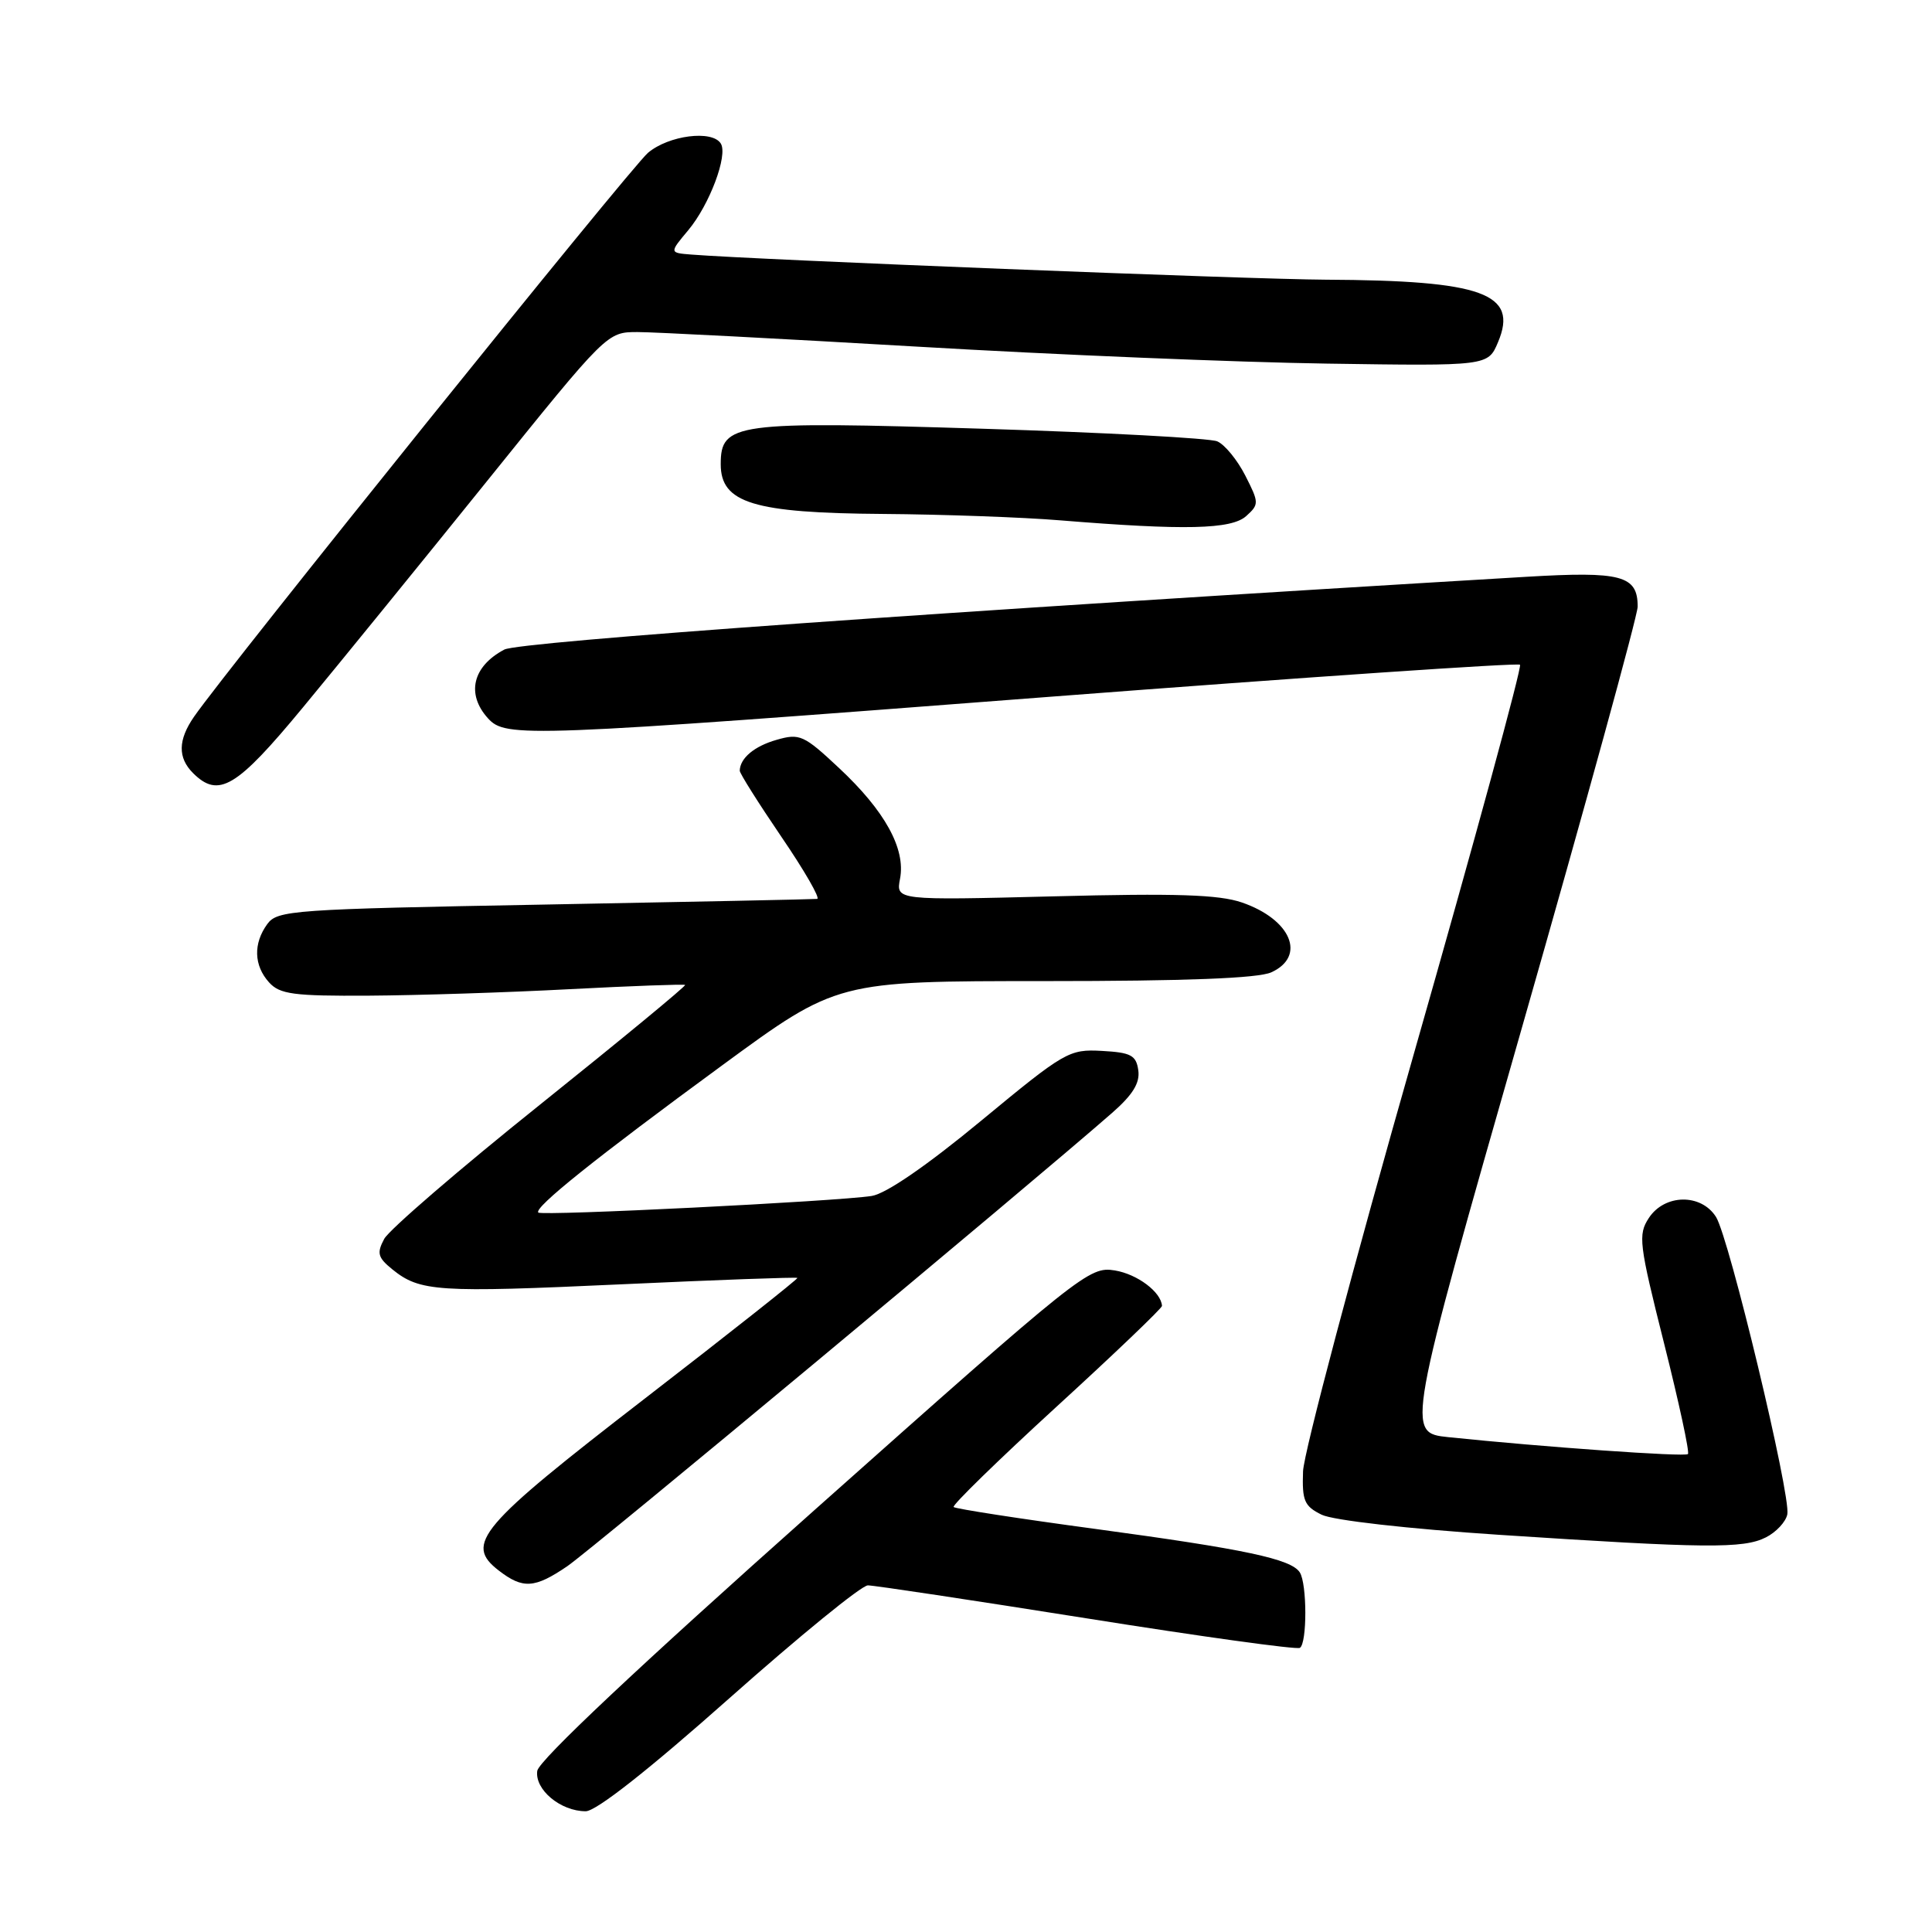 <?xml version="1.0" encoding="UTF-8" standalone="no"?>
<!DOCTYPE svg PUBLIC "-//W3C//DTD SVG 1.1//EN" "http://www.w3.org/Graphics/SVG/1.1/DTD/svg11.dtd" >
<svg xmlns="http://www.w3.org/2000/svg" xmlns:xlink="http://www.w3.org/1999/xlink" version="1.1" viewBox="0 0 256 256">
 <g >
 <path fill="currentColor"
d=" M 96.64 225.03 C 105.91 216.80 114.17 210.06 115.00 210.07 C 115.83 210.07 128.87 212.04 143.99 214.44 C 159.12 216.85 171.83 218.61 172.24 218.35 C 173.21 217.75 173.20 209.87 172.23 208.35 C 171.09 206.57 165.01 205.28 145.14 202.59 C 135.04 201.23 126.59 199.92 126.36 199.69 C 126.13 199.46 132.25 193.49 139.97 186.42 C 147.69 179.36 153.99 173.33 153.97 173.04 C 153.86 171.20 150.70 168.83 147.72 168.34 C 144.32 167.79 143.35 168.57 107.87 200.14 C 84.62 220.83 71.39 233.28 71.19 234.65 C 70.84 237.14 74.28 240.00 77.61 240.00 C 78.99 240.00 85.94 234.53 96.64 225.03 Z  M 75.17 207.53 C 78.29 205.41 136.15 157.27 147.33 147.49 C 150.09 145.08 151.07 143.50 150.83 141.82 C 150.55 139.83 149.86 139.46 146.00 139.25 C 141.66 139.01 141.09 139.34 130.01 148.50 C 122.78 154.48 117.40 158.17 115.51 158.47 C 110.89 159.19 71.80 161.14 71.33 160.67 C 70.70 160.04 78.92 153.45 95.71 141.15 C 110.92 130.00 110.92 130.00 138.41 130.00 C 157.15 130.00 166.72 129.63 168.45 128.84 C 173.13 126.71 171.07 121.82 164.55 119.58 C 161.52 118.54 155.80 118.35 139.66 118.77 C 118.71 119.30 118.71 119.30 119.26 116.43 C 120.02 112.46 117.25 107.44 111.18 101.77 C 106.52 97.40 105.96 97.15 102.91 98.03 C 99.95 98.87 98.06 100.46 98.02 102.12 C 98.01 102.47 100.49 106.40 103.53 110.87 C 106.58 115.34 108.72 119.05 108.28 119.11 C 107.85 119.16 91.60 119.50 72.17 119.86 C 38.75 120.47 36.76 120.61 35.42 122.44 C 33.54 125.02 33.63 127.93 35.65 130.17 C 37.08 131.75 38.89 131.99 48.90 131.93 C 55.28 131.89 67.25 131.51 75.50 131.07 C 83.75 130.64 90.63 130.39 90.78 130.51 C 90.94 130.63 82.30 137.76 71.58 146.35 C 60.86 154.93 51.56 162.95 50.91 164.16 C 49.90 166.05 50.06 166.63 51.99 168.20 C 55.64 171.15 57.95 171.30 82.28 170.18 C 95.02 169.59 105.54 169.21 105.66 169.33 C 105.78 169.44 96.68 176.64 85.45 185.31 C 63.41 202.33 61.50 204.57 66.11 208.12 C 69.29 210.57 70.85 210.47 75.17 207.53 Z  M 233.99 203.71 C 235.36 203.02 236.64 201.64 236.83 200.65 C 237.31 198.14 229.12 164.01 227.38 161.25 C 225.40 158.12 220.57 158.20 218.48 161.39 C 217.03 163.61 217.17 164.77 220.50 178.01 C 222.47 185.84 223.90 192.44 223.66 192.67 C 223.26 193.07 204.52 191.74 191.91 190.43 C 186.32 189.84 186.32 189.84 201.66 136.18 C 210.10 106.66 217.00 81.55 217.00 80.38 C 217.00 76.25 214.86 75.68 202.23 76.43 C 124.78 81.04 68.81 85.03 66.83 86.07 C 62.62 88.29 61.75 91.96 64.65 95.17 C 67.02 97.78 69.35 97.69 139.21 92.32 C 173.15 89.72 201.14 87.81 201.41 88.08 C 201.69 88.36 195.37 111.51 187.37 139.54 C 179.37 167.57 172.75 192.51 172.66 194.96 C 172.52 198.86 172.83 199.58 175.13 200.71 C 176.66 201.45 186.49 202.57 198.63 203.37 C 226.01 205.17 231.01 205.22 233.99 203.71 Z  M 40.13 93.75 C 44.80 88.11 55.78 74.61 64.53 63.75 C 80.44 44.00 80.44 44.00 84.48 44.00 C 86.70 44.00 103.36 44.87 121.51 45.93 C 139.65 47.00 164.10 48.01 175.83 48.18 C 197.17 48.50 197.17 48.50 198.50 45.33 C 201.22 38.88 196.49 37.16 175.66 37.06 C 165.55 37.01 100.25 34.42 91.59 33.73 C 88.69 33.50 88.69 33.50 91.20 30.50 C 94.01 27.14 96.48 20.58 95.51 19.02 C 94.38 17.19 88.60 17.93 85.86 20.25 C 83.54 22.23 30.17 88.53 25.71 94.97 C 23.58 98.05 23.54 100.39 25.57 102.43 C 28.96 105.81 31.32 104.41 40.13 93.75 Z  M 165.13 68.38 C 166.85 66.83 166.84 66.61 165.00 63.00 C 163.95 60.94 162.28 58.90 161.29 58.48 C 160.31 58.06 146.33 57.31 130.24 56.81 C 97.38 55.79 95.50 56.04 95.50 61.51 C 95.50 66.65 99.83 67.98 117.00 68.10 C 124.97 68.16 135.55 68.54 140.50 68.95 C 156.98 70.29 163.17 70.15 165.13 68.38 Z "/>
</g>
</svg>